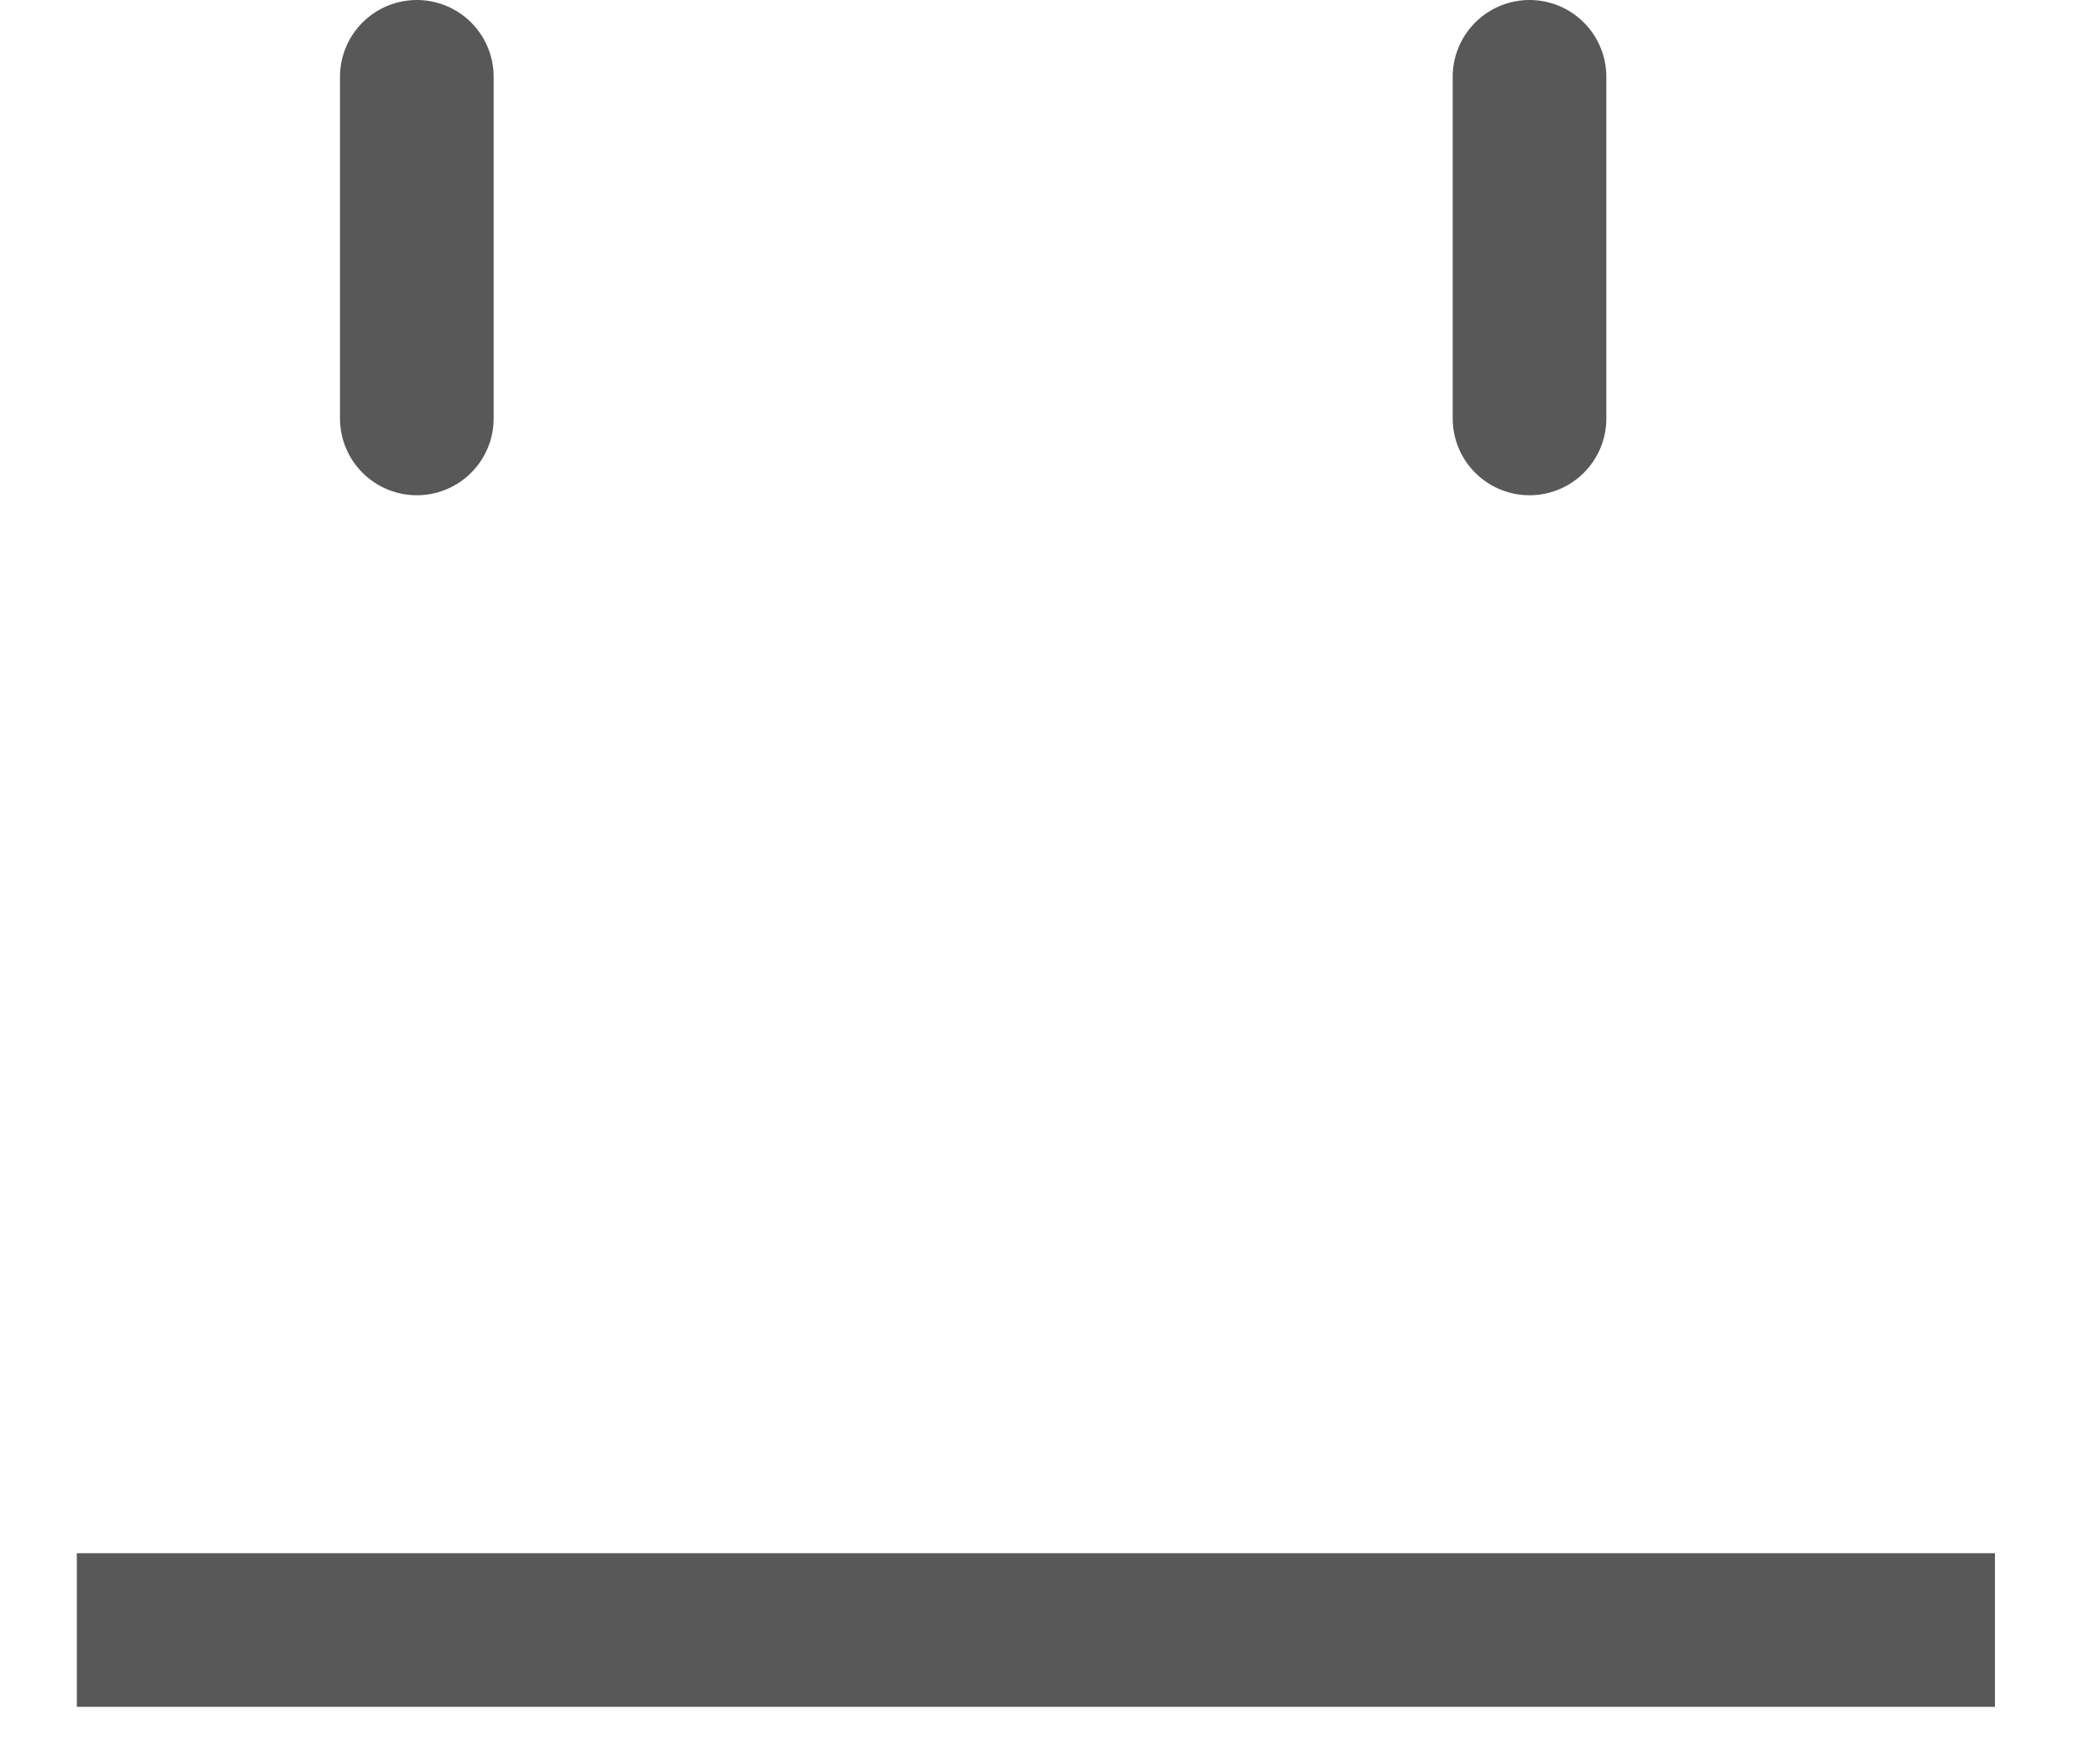 <?xml version="1.0" encoding="UTF-8" standalone="no"?><!DOCTYPE svg PUBLIC "-//W3C//DTD SVG 1.1//EN" "http://www.w3.org/Graphics/SVG/1.1/DTD/svg11.dtd"><svg width="100%" height="100%" viewBox="0 0 41 34" version="1.1" xmlns="http://www.w3.org/2000/svg" xmlns:xlink="http://www.w3.org/1999/xlink" xml:space="preserve" style="fill-rule:evenodd;clip-rule:evenodd;stroke-linejoin:bevel;stroke-miterlimit:1.5;"><g><path d="M1.5,31.83c12.483,0 24.966,0 37.449,0" style="fill:#92d5ce;stroke:#585858;stroke-width:3px;"/><path d="M8.138,1.5c0,2.224 0,4.447 0,6.671" style="fill:#92d5ce;stroke:#585858;stroke-width:3px;stroke-linecap:round;"/><path d="M29.862,1.5c0,2.224 0,4.447 0,6.671" style="fill:#92d5ce;stroke:#585858;stroke-width:3px;stroke-linecap:round;"/></g></svg>